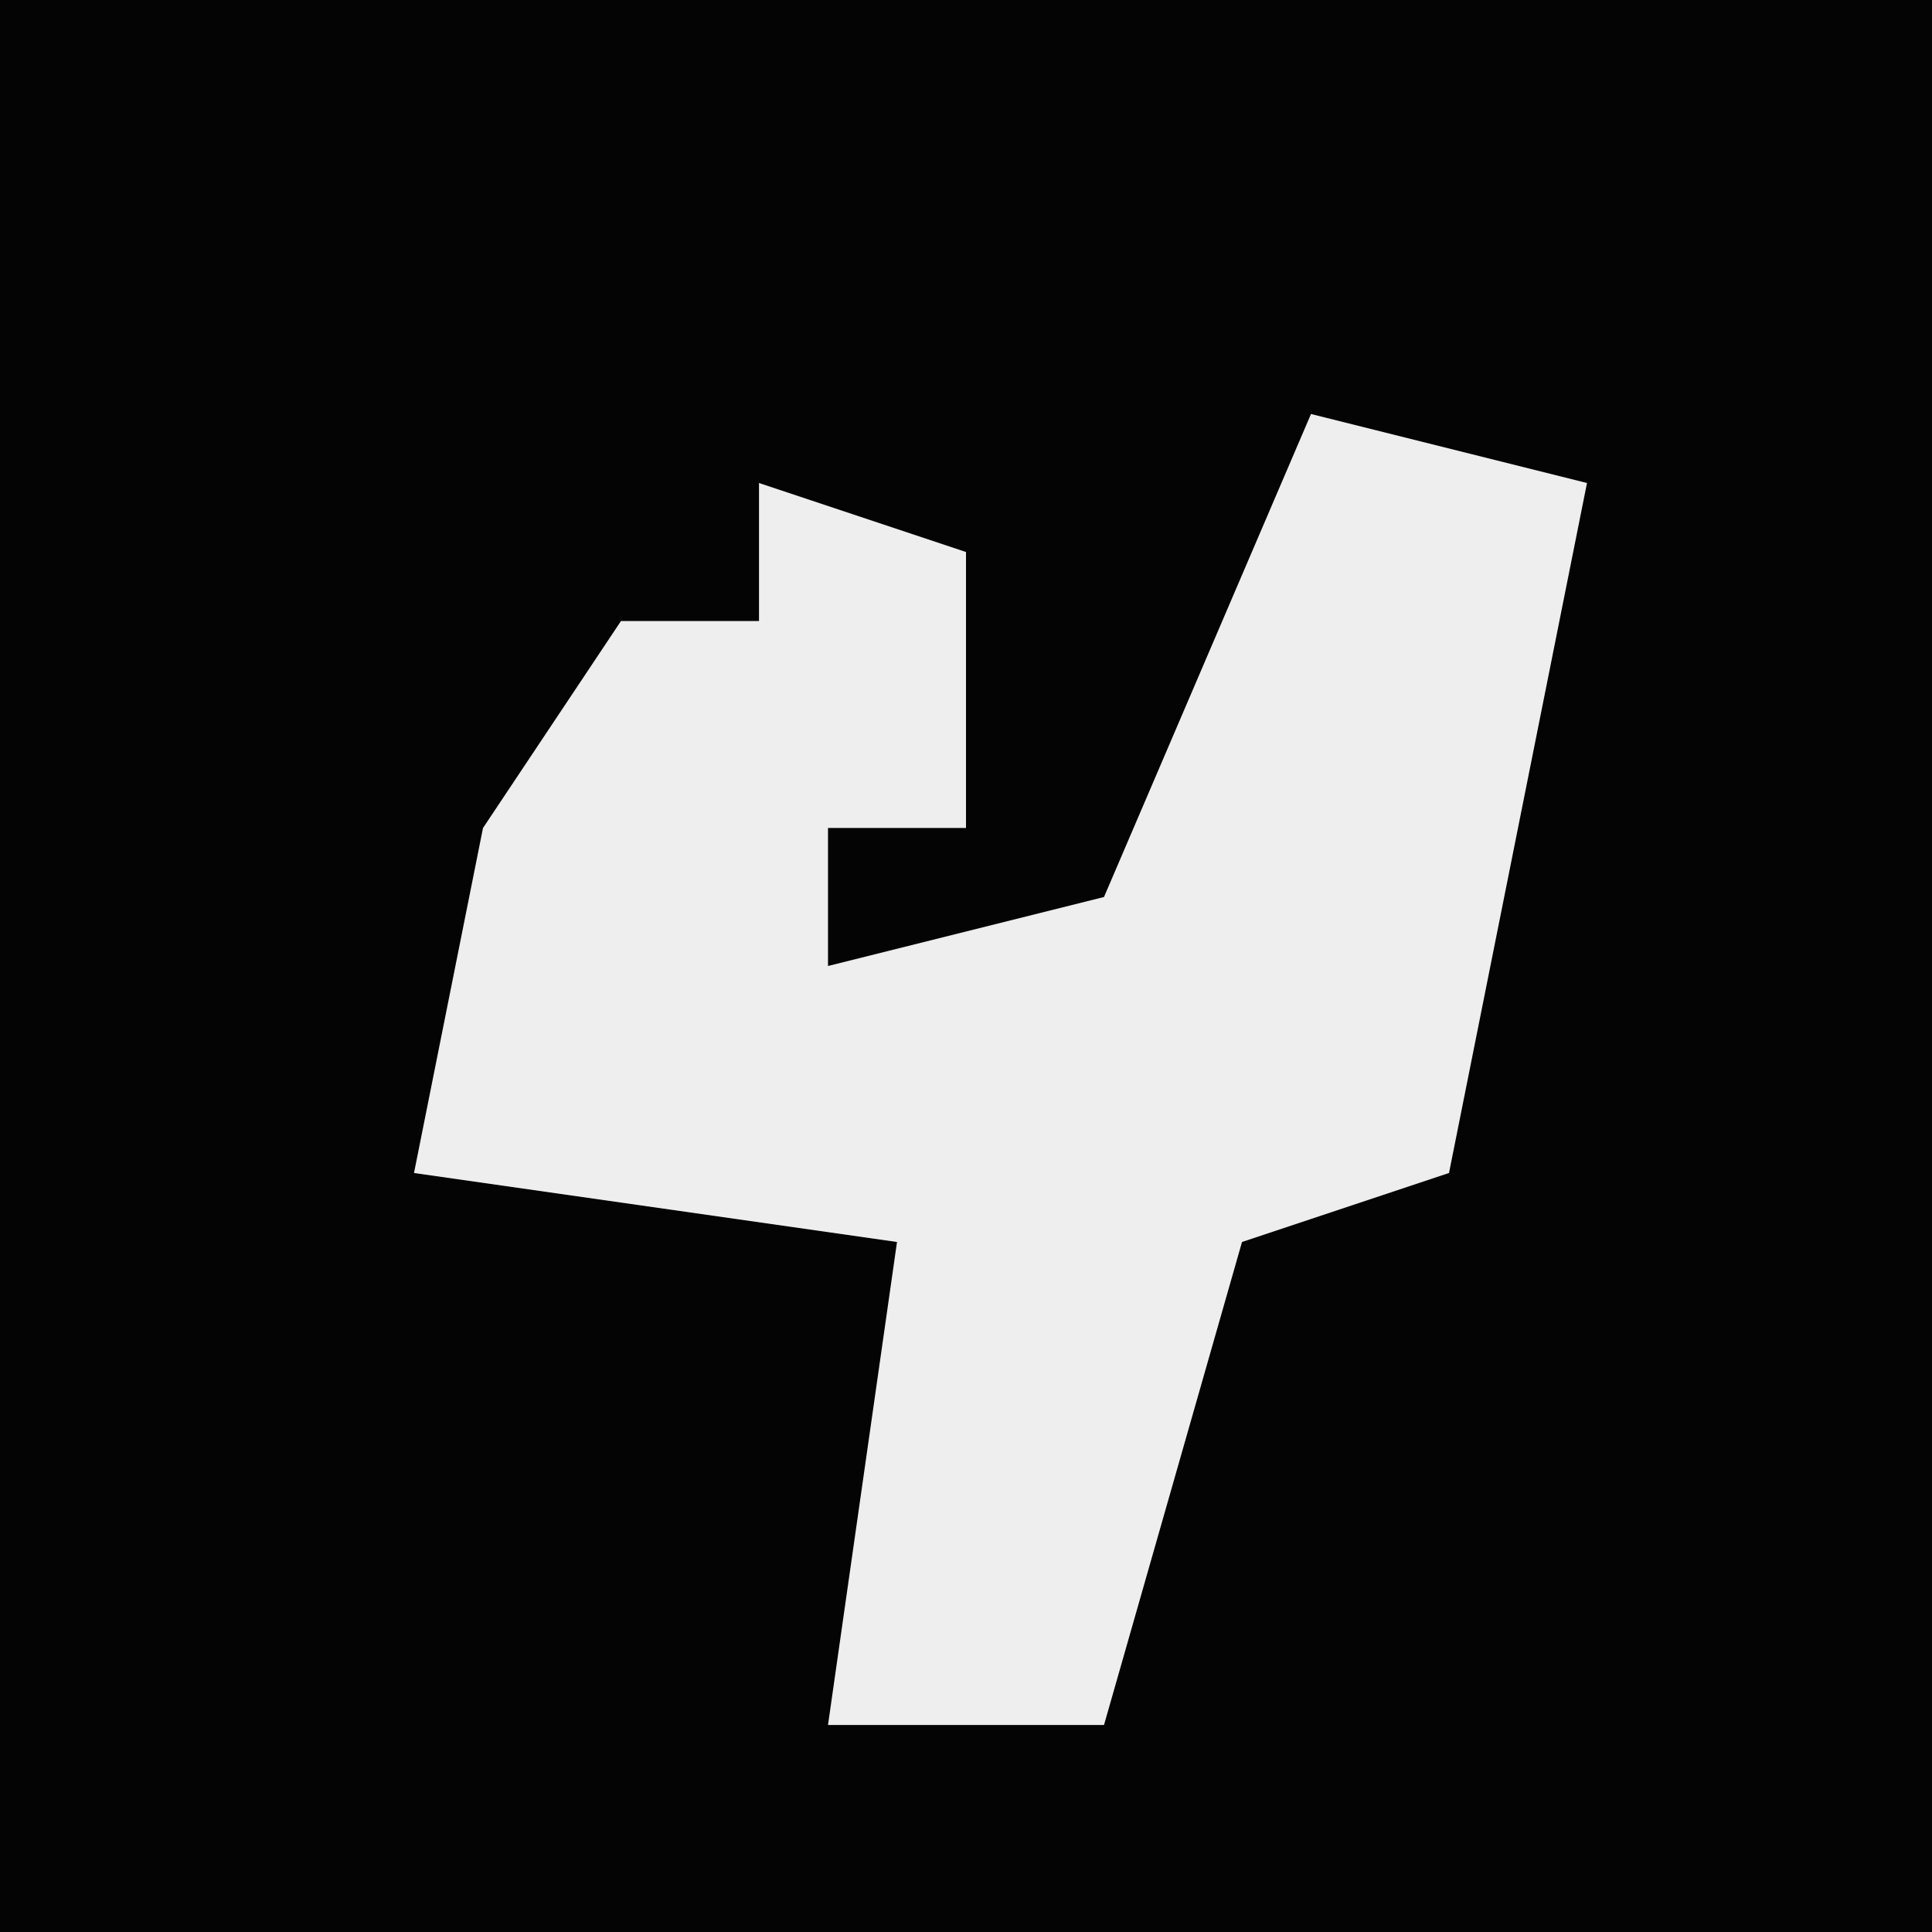 <?xml version="1.0" encoding="UTF-8"?>
<svg version="1.1" xmlns="http://www.w3.org/2000/svg" width="28" height="28">
<path d="M0,0 L28,0 L28,28 L0,28 Z " fill="#040404" transform="translate(0,0)"/>
<path d="M0,0 L4,1 L2,11 L-1,12 L-3,19 L-7,19 L-6,12 L-13,11 L-12,6 L-10,3 L-8,3 L-8,1 L-5,2 L-5,6 L-7,6 L-7,8 L-3,7 Z " fill="#EEEEEE" transform="translate(19,6)"/>
</svg>
